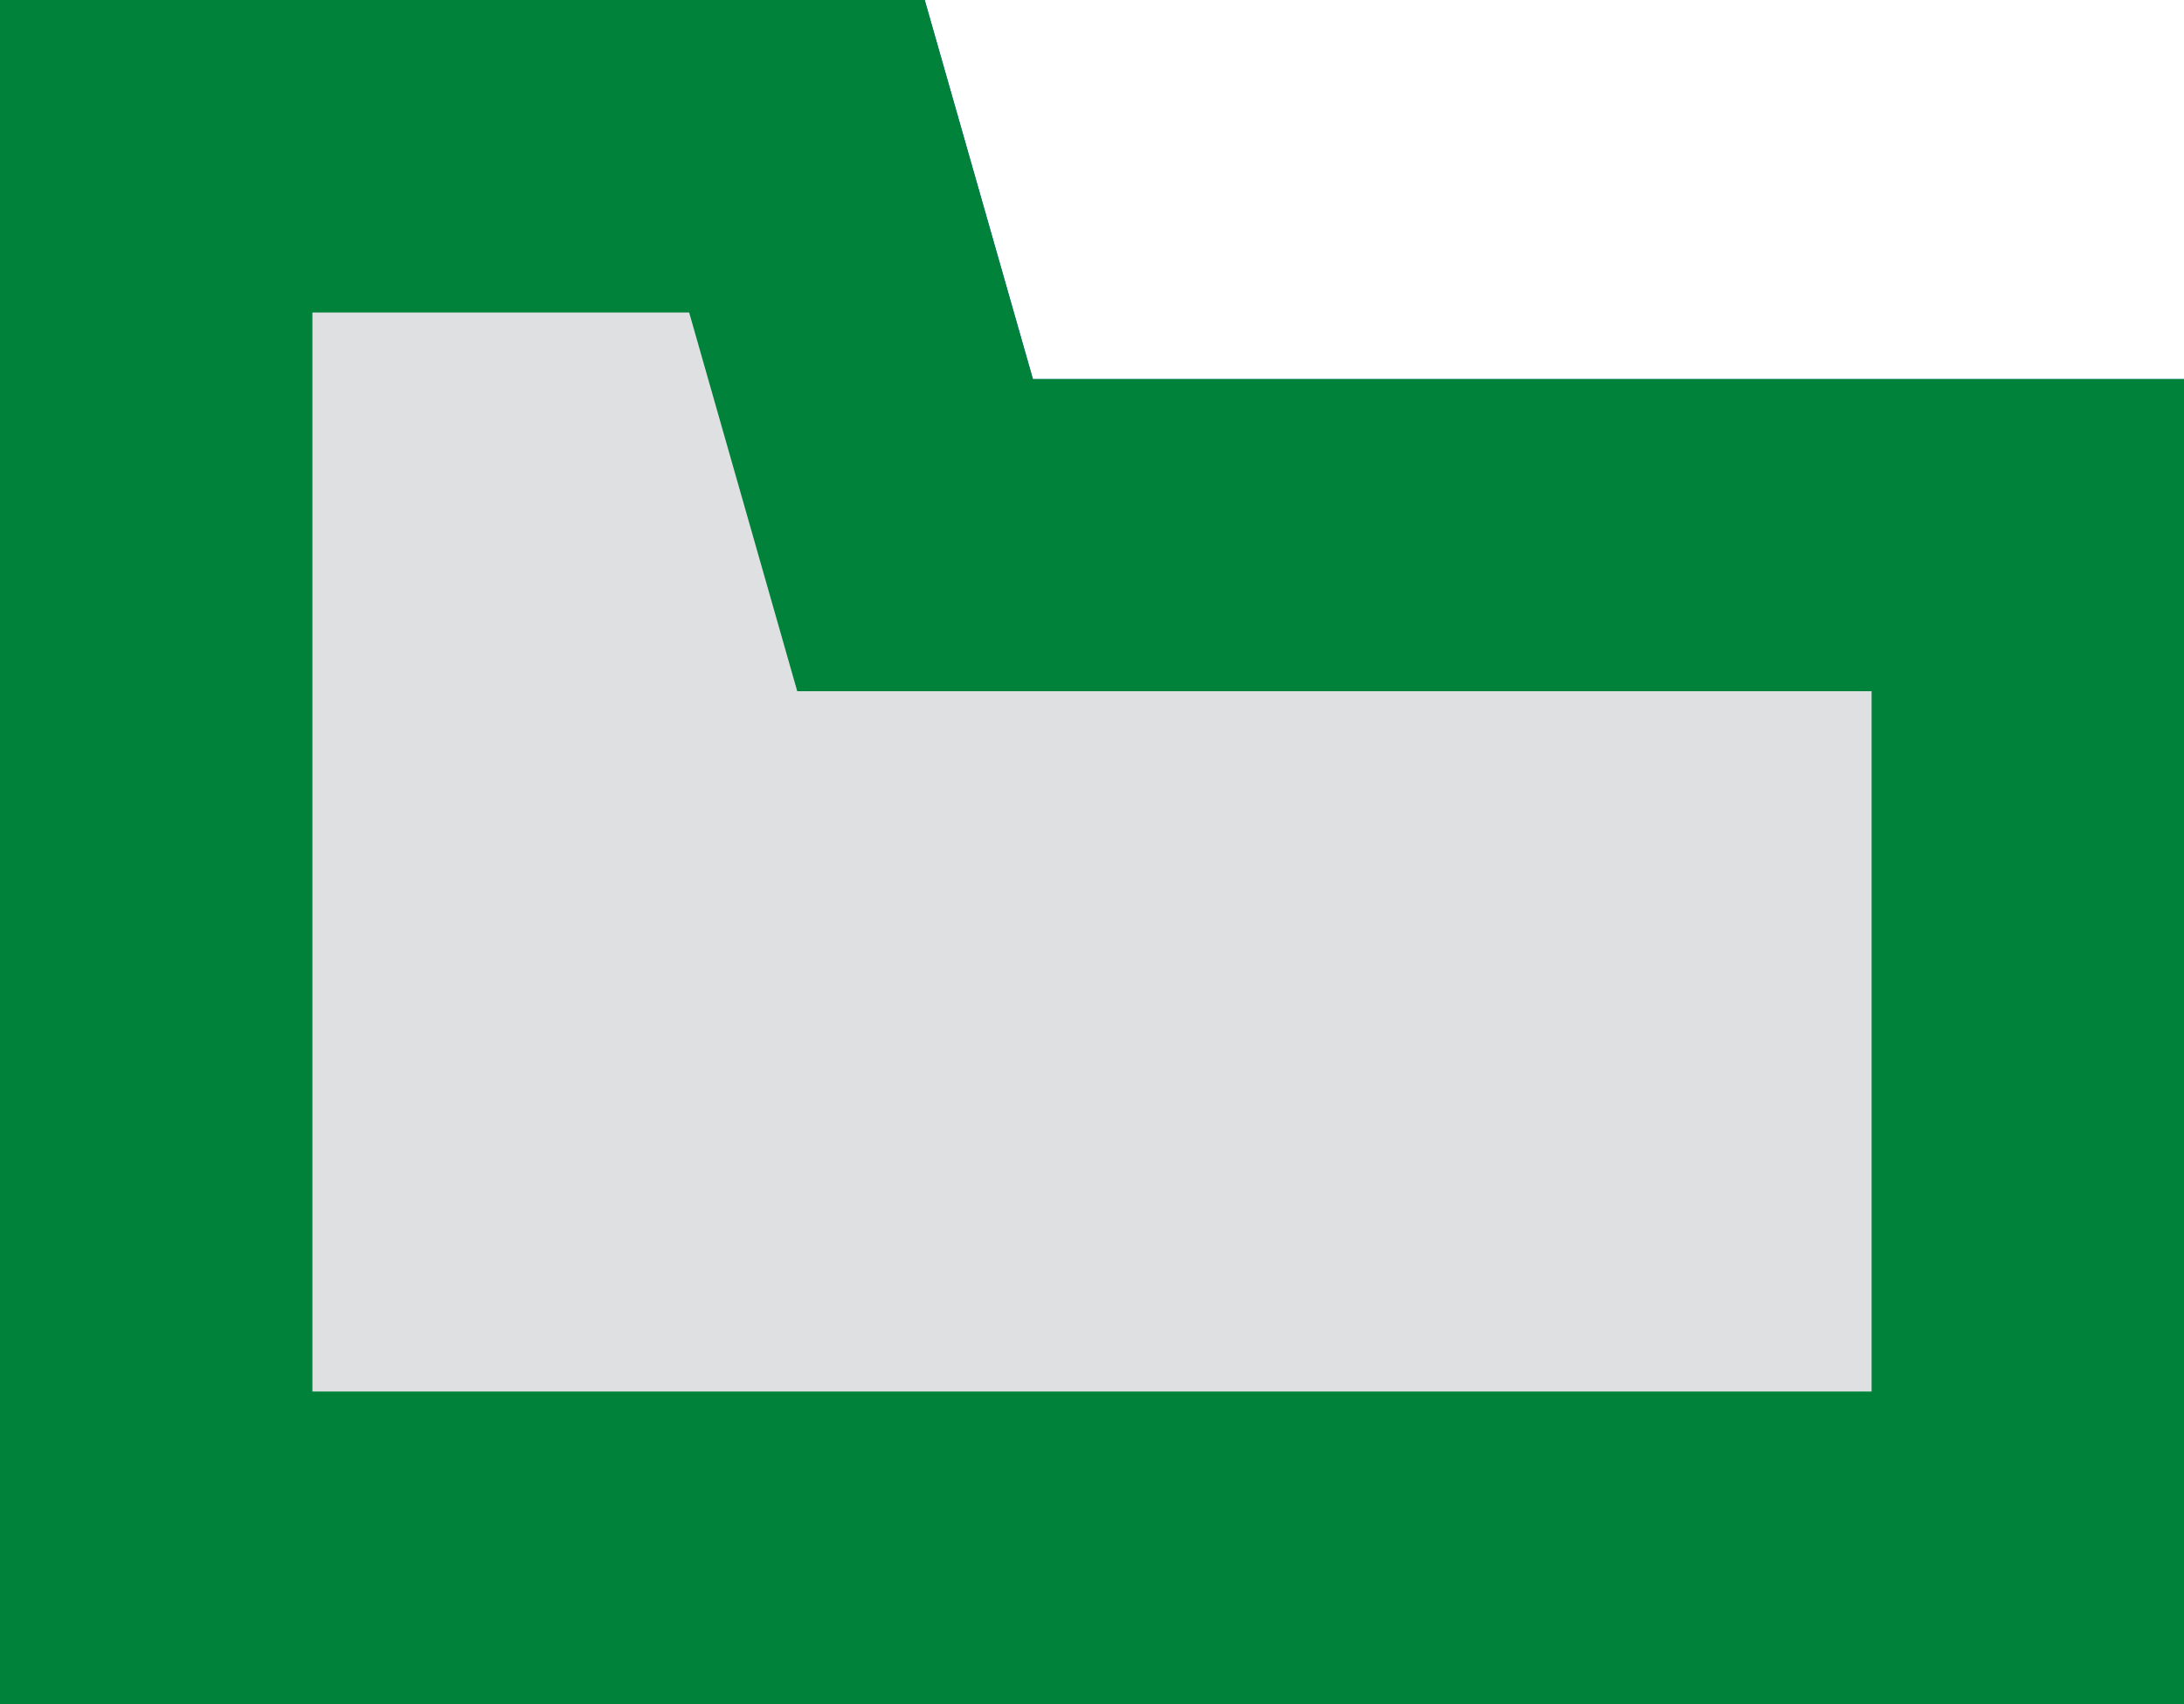 <?xml version="1.0" encoding="utf-8"?>
<!-- Generator: Adobe Illustrator 21.1.0, SVG Export Plug-In . SVG Version: 6.00 Build 0)  -->
<svg version="1.1" id="Layer_1" xmlns="http://www.w3.org/2000/svg" xmlns:xlink="http://www.w3.org/1999/xlink" x="0px" y="0px"
	 viewBox="0 0 699.1 545.4" style="enable-background:new 0 0 699.1 545.4;" xml:space="preserve">
<style type="text/css">
	.st0{fill:#055FA6;}
	.st1{fill:#DEE0E2;}
	.st2{fill:#00823B;}
</style>
<rect y="121.3" class="st0" width="699.1" height="424.1"/>
<polygon class="st0" points="296,0 236,0 100,0 0,0 0,140 100,140 236,140 336,140 "/>
<g>
	<polygon class="st1" points="50,495.4 50,50 258.3,50 292.9,171.3 649.1,171.3 649.1,495.4 	"/>
	<path class="st2" d="M220.6,100l13.9,48.7l20.7,72.5h75.4h268.5v224.1H100V140v-18.7V100H220.6 M296,0h-60H100H0v121.3V140v405.4
		h699.1V121.3H330.6L296,0L296,0z"/>
</g>
</svg>
